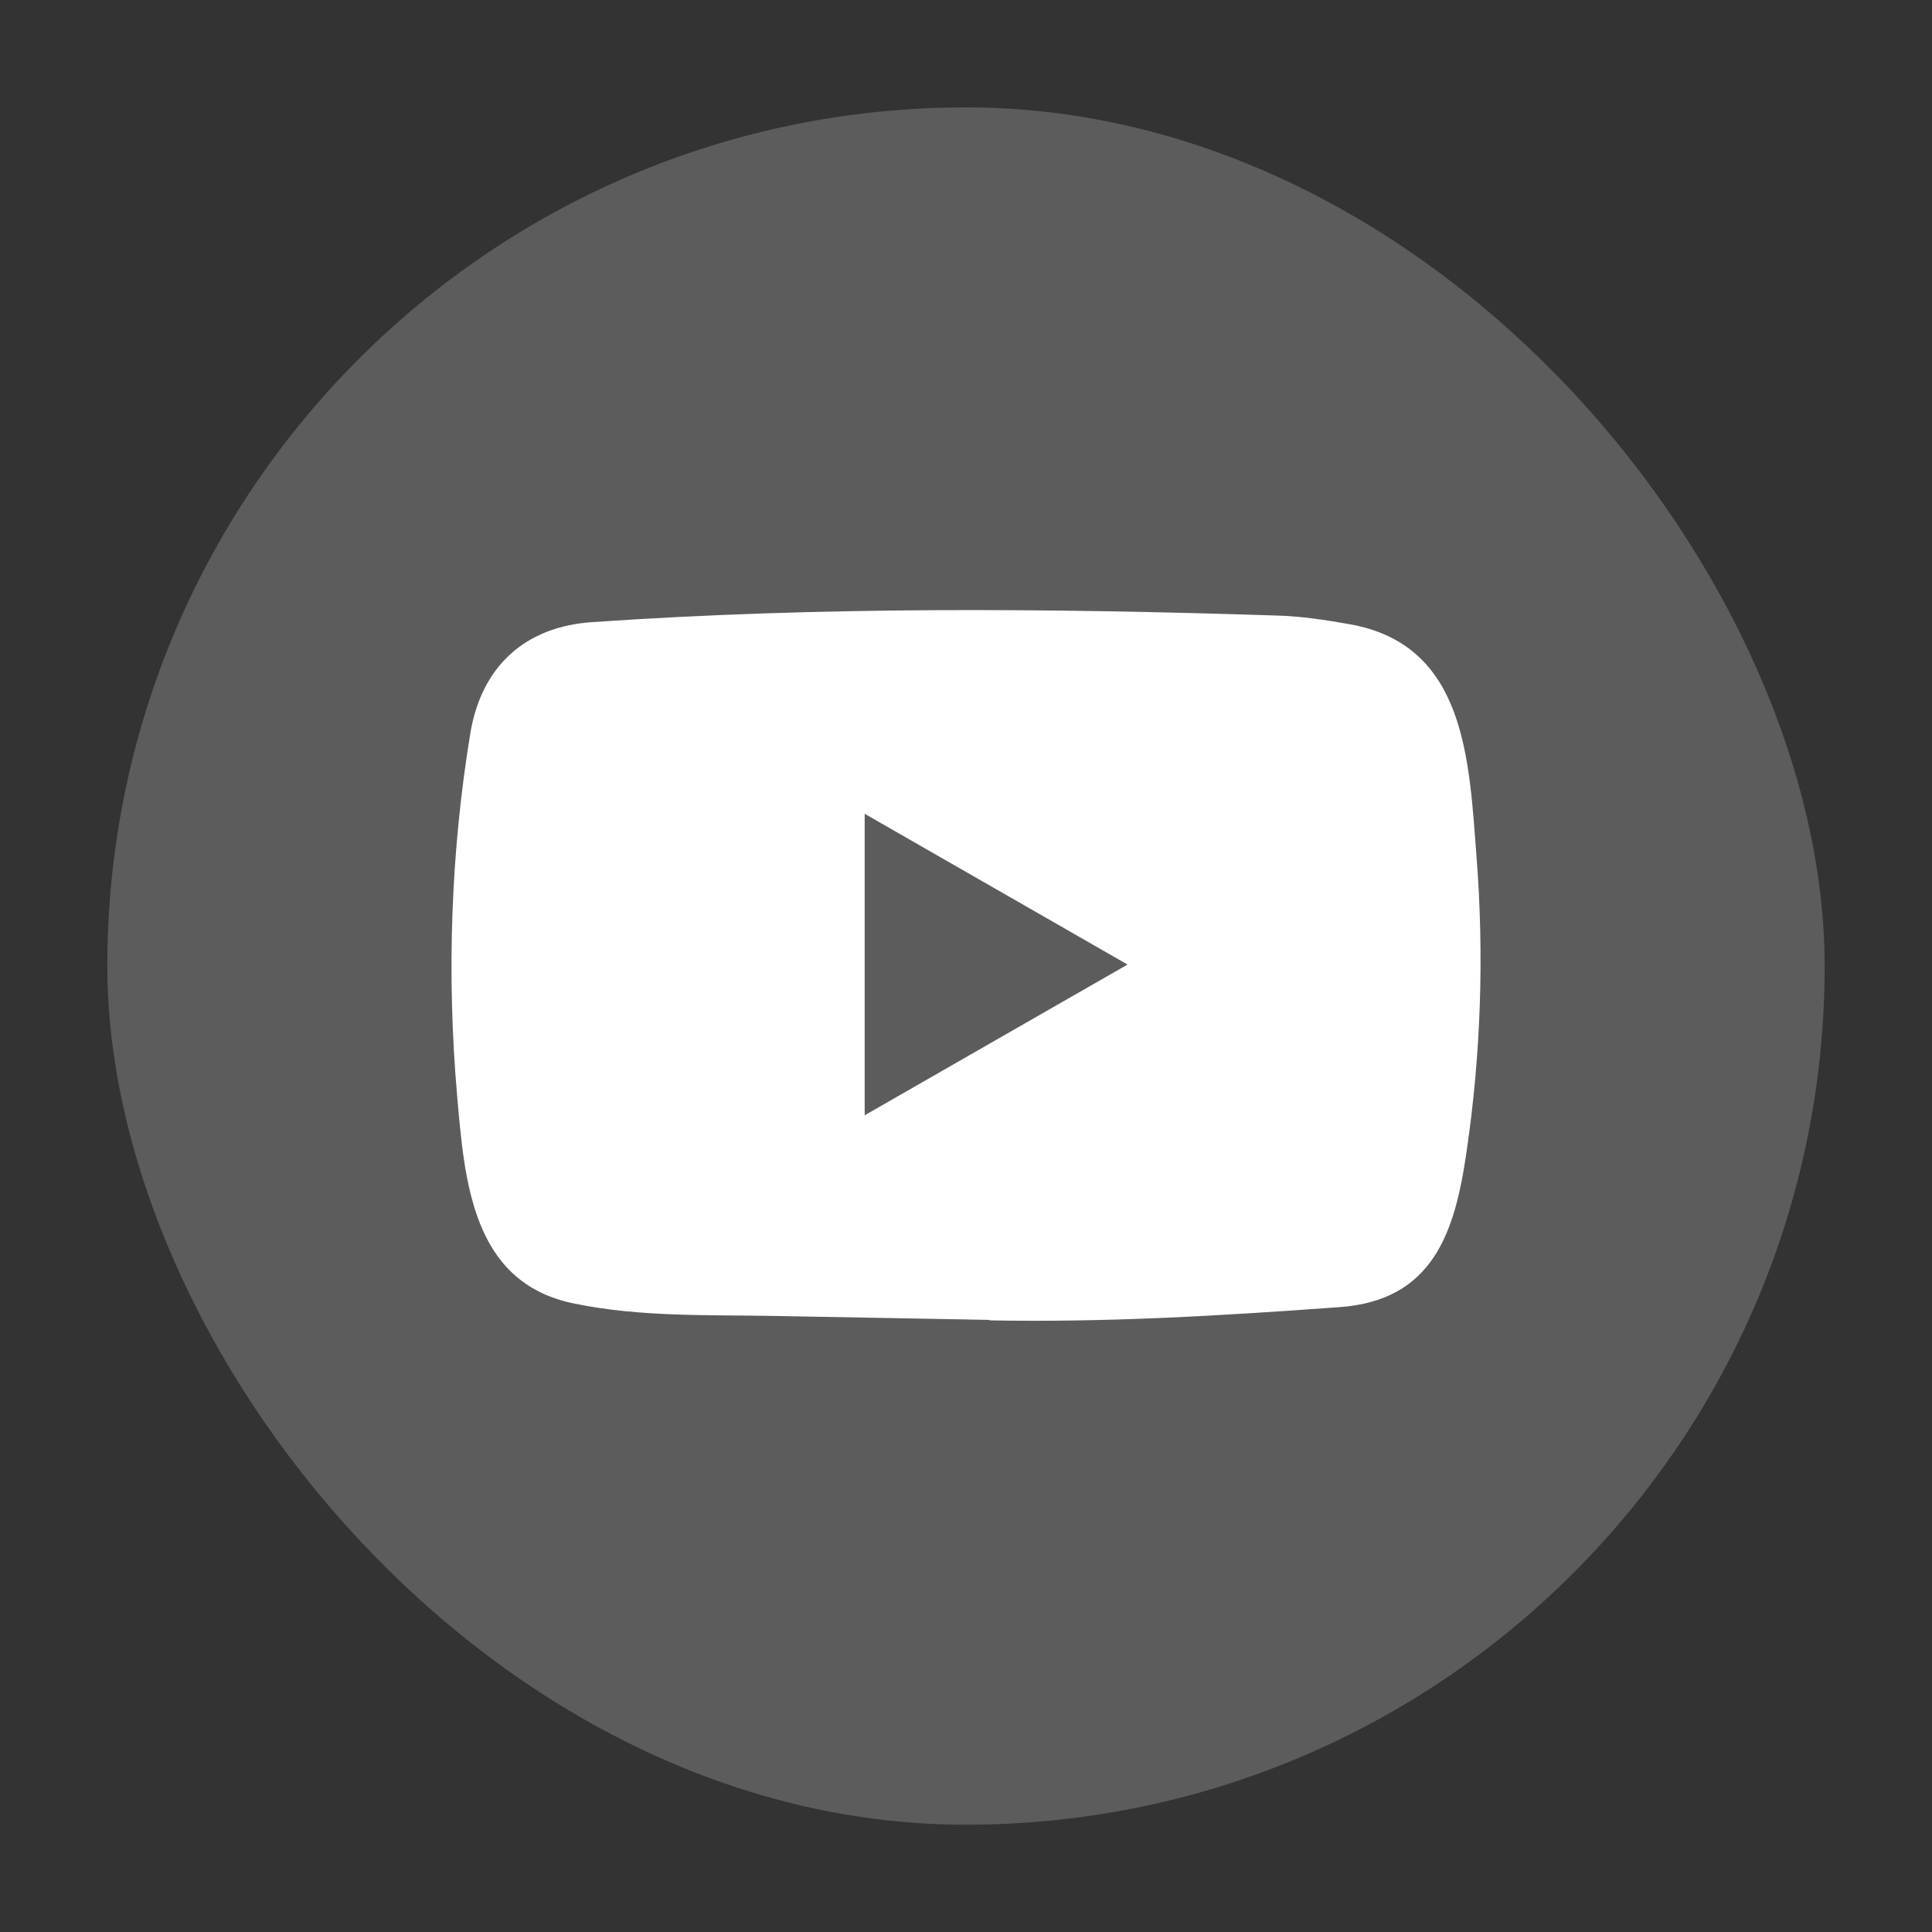 <svg width="36" height="36" viewBox="0 0 36 36" fill="none" xmlns="http://www.w3.org/2000/svg">
<rect x="0" y="0" width="36" height="36" fill="#333333" stroke="none"/>
<rect x="2" y="2.001" width="32" height="32" rx="16" fill="#5C5C5C"/>
<path d="M18.425 24.594L14.491 24.522C13.217 24.497 11.941 24.547 10.692 24.288C8.792 23.9 8.657 22 8.517 20.407C8.323 18.166 8.398 15.885 8.764 13.664C8.971 12.417 9.784 11.673 11.042 11.592C15.289 11.299 19.564 11.333 23.802 11.47C24.249 11.483 24.7 11.552 25.141 11.63C27.32 12.011 27.373 14.164 27.514 15.976C27.655 17.807 27.595 19.648 27.326 21.466C27.11 22.972 26.697 24.235 24.954 24.357C22.769 24.516 20.635 24.644 18.444 24.603C18.444 24.594 18.431 24.594 18.425 24.594ZM16.112 20.782C17.759 19.838 19.373 18.91 21.01 17.973C19.361 17.029 17.749 16.101 16.112 15.164V20.782Z" fill="white"/>
</svg>
